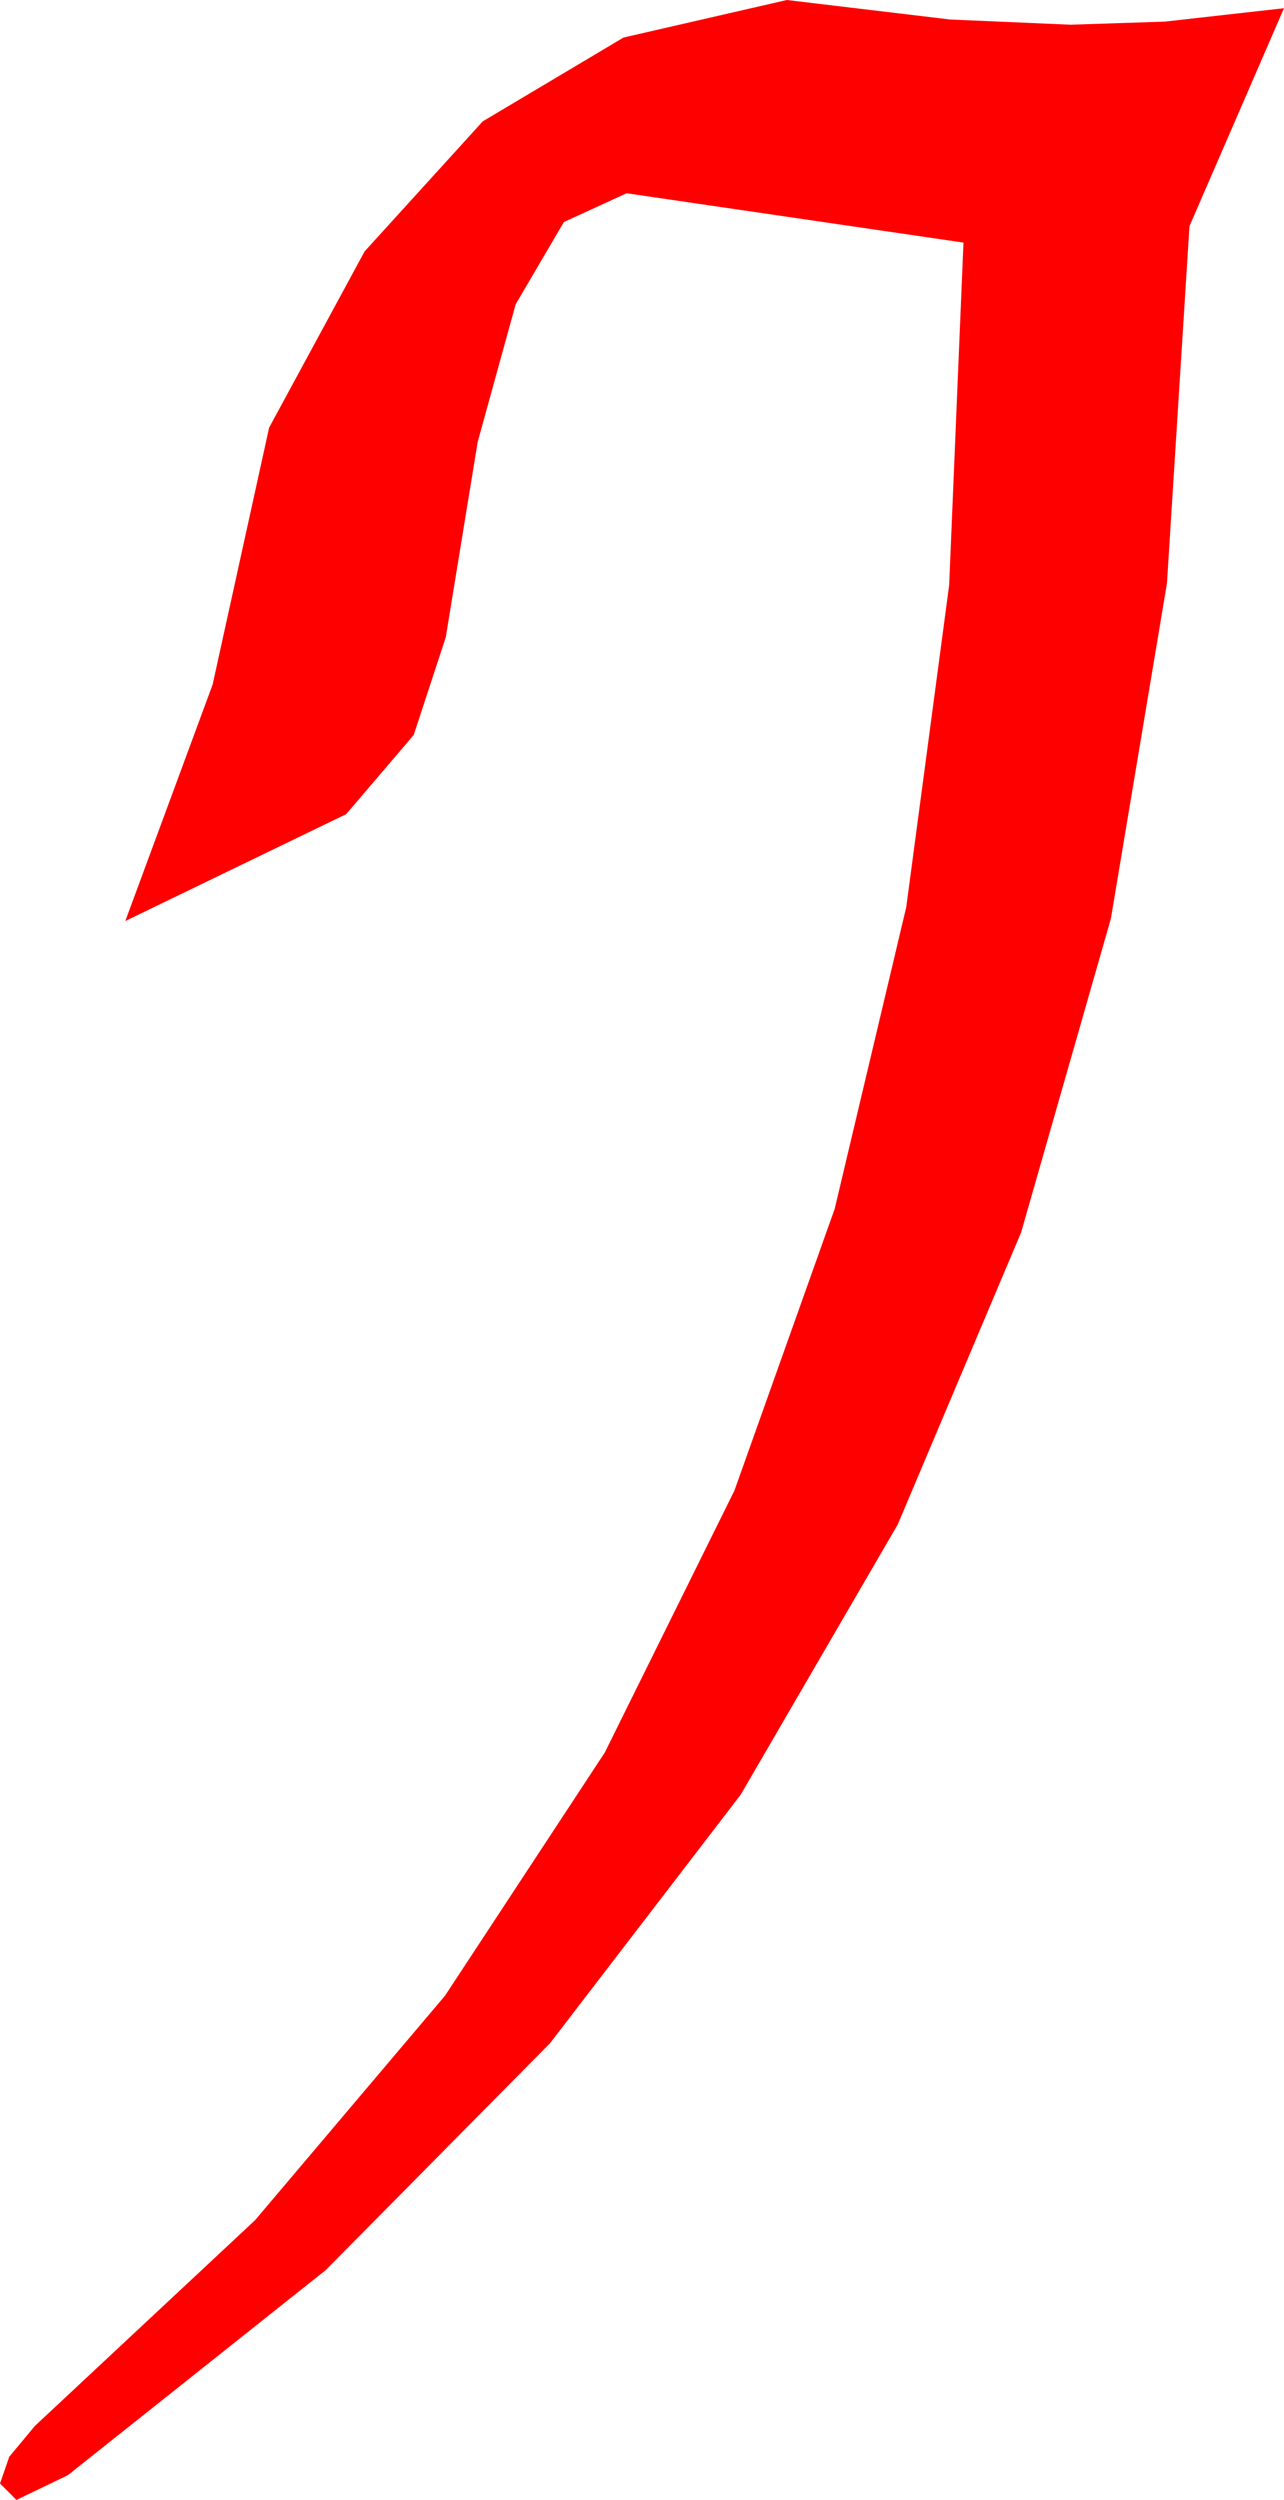 <?xml version="1.0" encoding="utf-8"?>
<!DOCTYPE svg PUBLIC "-//W3C//DTD SVG 1.1//EN" "http://www.w3.org/Graphics/SVG/1.1/DTD/svg11.dtd">
<svg width="18.311" height="35.625" xmlns="http://www.w3.org/2000/svg" xmlns:xlink="http://www.w3.org/1999/xlink" xmlns:xml="http://www.w3.org/XML/1998/namespace" version="1.1">
  <g>
    <g>
      <path style="fill:#FF0000;fill-opacity:1" d="M11.221,0L13.55,0.278 15.264,0.352 16.611,0.308 18.311,0.117 16.963,3.223 16.642,8.312 15.842,13.092 14.562,17.563 12.803,21.724 10.563,25.575 7.844,29.117 4.645,32.35 0.967,35.273 0.234,35.625 0,35.391 0.132,35.01 0.498,34.57 3.637,31.639 6.346,28.44 8.625,24.974 10.474,21.24 11.903,17.228 12.924,12.927 13.536,8.337 13.74,3.457 8.936,2.754 8.042,3.164 7.354,4.336 6.812,6.299 6.357,9.082 5.9,10.474 4.937,11.602 1.787,13.125 3.032,9.756 3.838,6.094 5.2,3.582 6.885,1.729 8.892,0.535 11.221,0z" />
    </g>
  </g>
</svg>